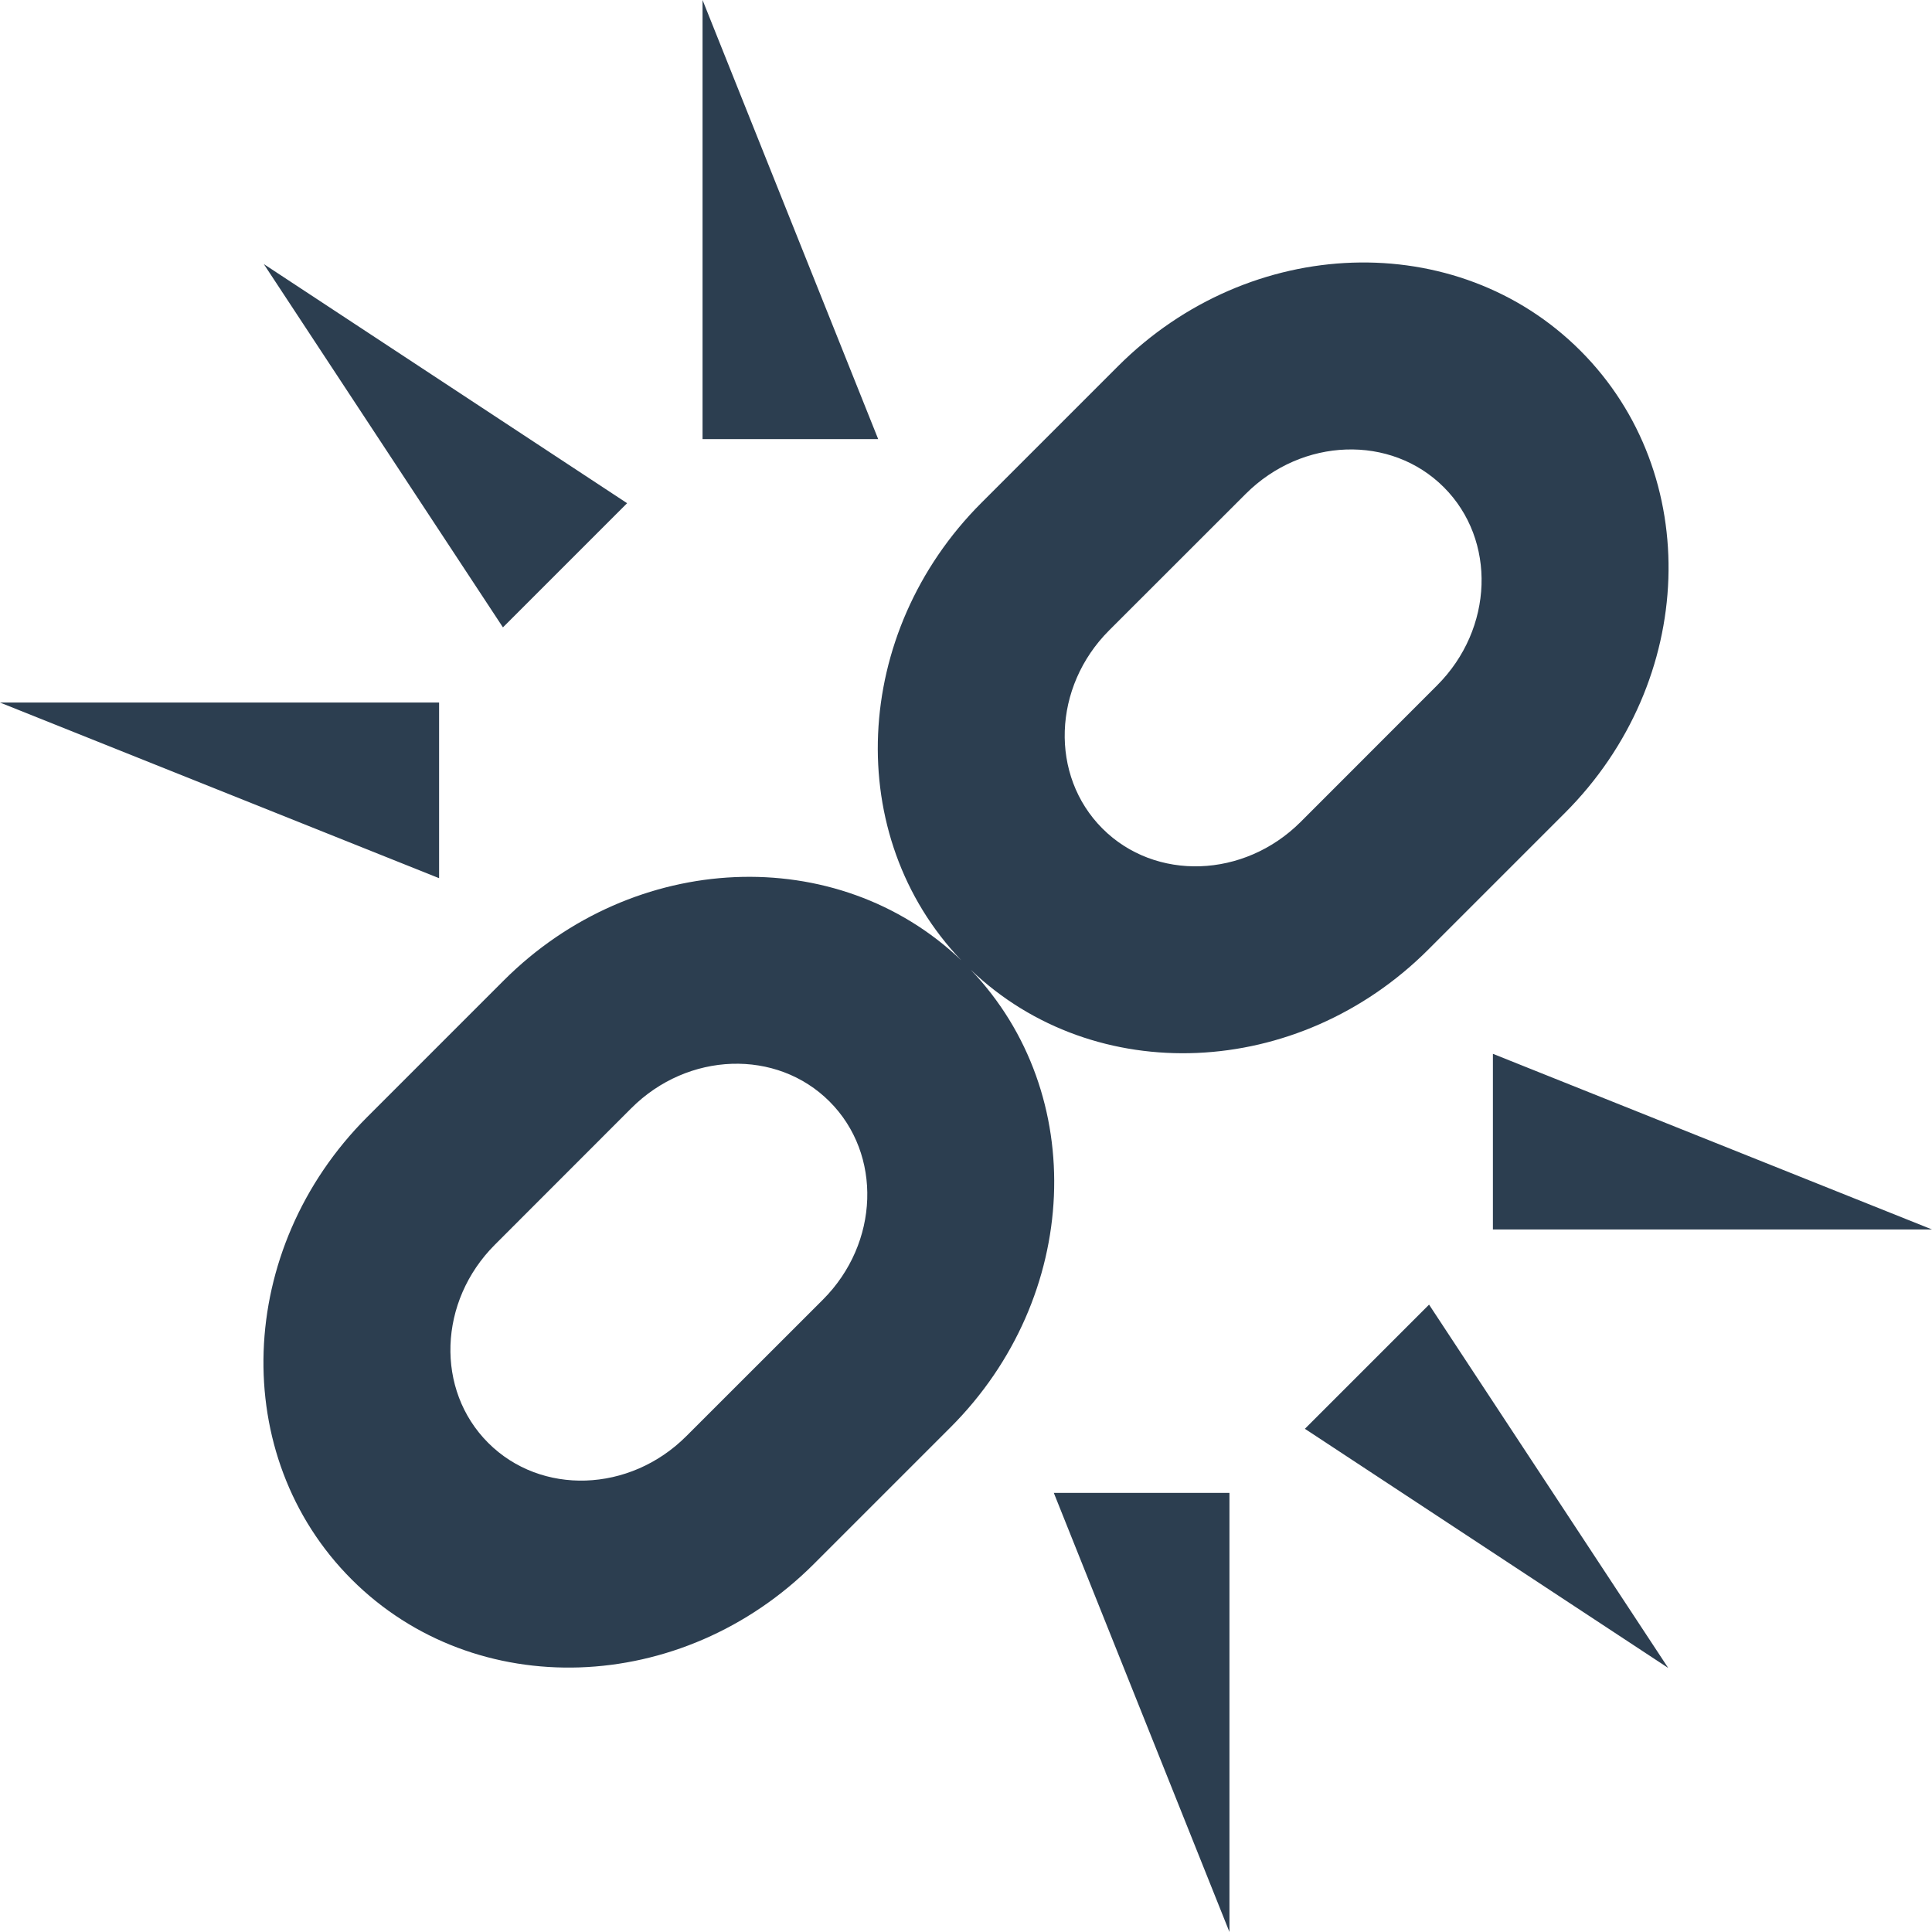 <?xml version="1.0" encoding="UTF-8" standalone="no"?>
<svg width="22px" height="22px" viewBox="0 0 22 22" version="1.1" xmlns="http://www.w3.org/2000/svg" xmlns:xlink="http://www.w3.org/1999/xlink" xmlns:sketch="http://www.bohemiancoding.com/sketch/ns">
    <!-- Generator: Sketch 3.3.2 (12043) - http://www.bohemiancoding.com/sketch -->
    <title>break</title>
    <desc>Created with Sketch.</desc>
    <defs></defs>
    <g id="Page-1" stroke="none" stroke-width="1" fill="none" fill-rule="evenodd" sketch:type="MSPage">
        <g id="Create-New" sketch:type="MSArtboardGroup" transform="translate(-1479, -341)" fill="#2C3E50">
            <path d="M1490.054,352.043 C1491.403,353.454 1491.307,355.77 1489.824,357.253 L1488.269,358.808 C1486.766,360.311 1484.409,360.39 1483.004,358.985 C1481.599,357.58 1481.678,355.223 1483.181,353.72 L1484.736,352.165 C1486.219,350.682 1488.535,350.586 1489.946,351.935 C1488.597,350.524 1488.693,348.208 1490.176,346.725 L1491.731,345.17 C1493.234,343.667 1495.591,343.588 1496.996,344.993 C1498.401,346.398 1498.322,348.756 1496.819,350.258 L1495.264,351.813 C1493.781,353.296 1491.465,353.392 1490.054,352.043 L1490.054,352.043 Z M1488.37,355.8 C1489.014,355.156 1489.048,354.145 1488.446,353.543 C1487.844,352.941 1486.833,352.975 1486.189,353.619 L1484.635,355.174 C1483.991,355.818 1483.957,356.828 1484.559,357.43 C1485.161,358.032 1486.171,357.998 1486.815,357.354 L1488.37,355.8 Z M1495.365,348.804 C1496.009,348.16 1496.043,347.15 1495.441,346.548 C1494.839,345.946 1493.829,345.98 1493.185,346.624 L1491.63,348.178 C1490.986,348.822 1490.952,349.833 1491.554,350.435 C1492.156,351.037 1493.167,351.003 1493.811,350.359 L1495.365,348.804 Z M1479,349 L1484,351 L1484,349 L1479,349 Z M1487,341 L1489,346 L1487,346 L1487,341 Z M1482.004,344.007 L1484.727,348.144 L1486.141,346.73 L1482.004,344.007 Z M1501,355 L1496,353 L1496,355 L1501,355 Z M1493,363 L1491,358 L1493,358 L1493,363 Z M1497.996,359.993 L1495.273,355.856 L1493.859,357.27 L1497.996,359.993 Z" id="break" sketch:type="MSShapeGroup"></path>
        </g>
    </g>
</svg>
